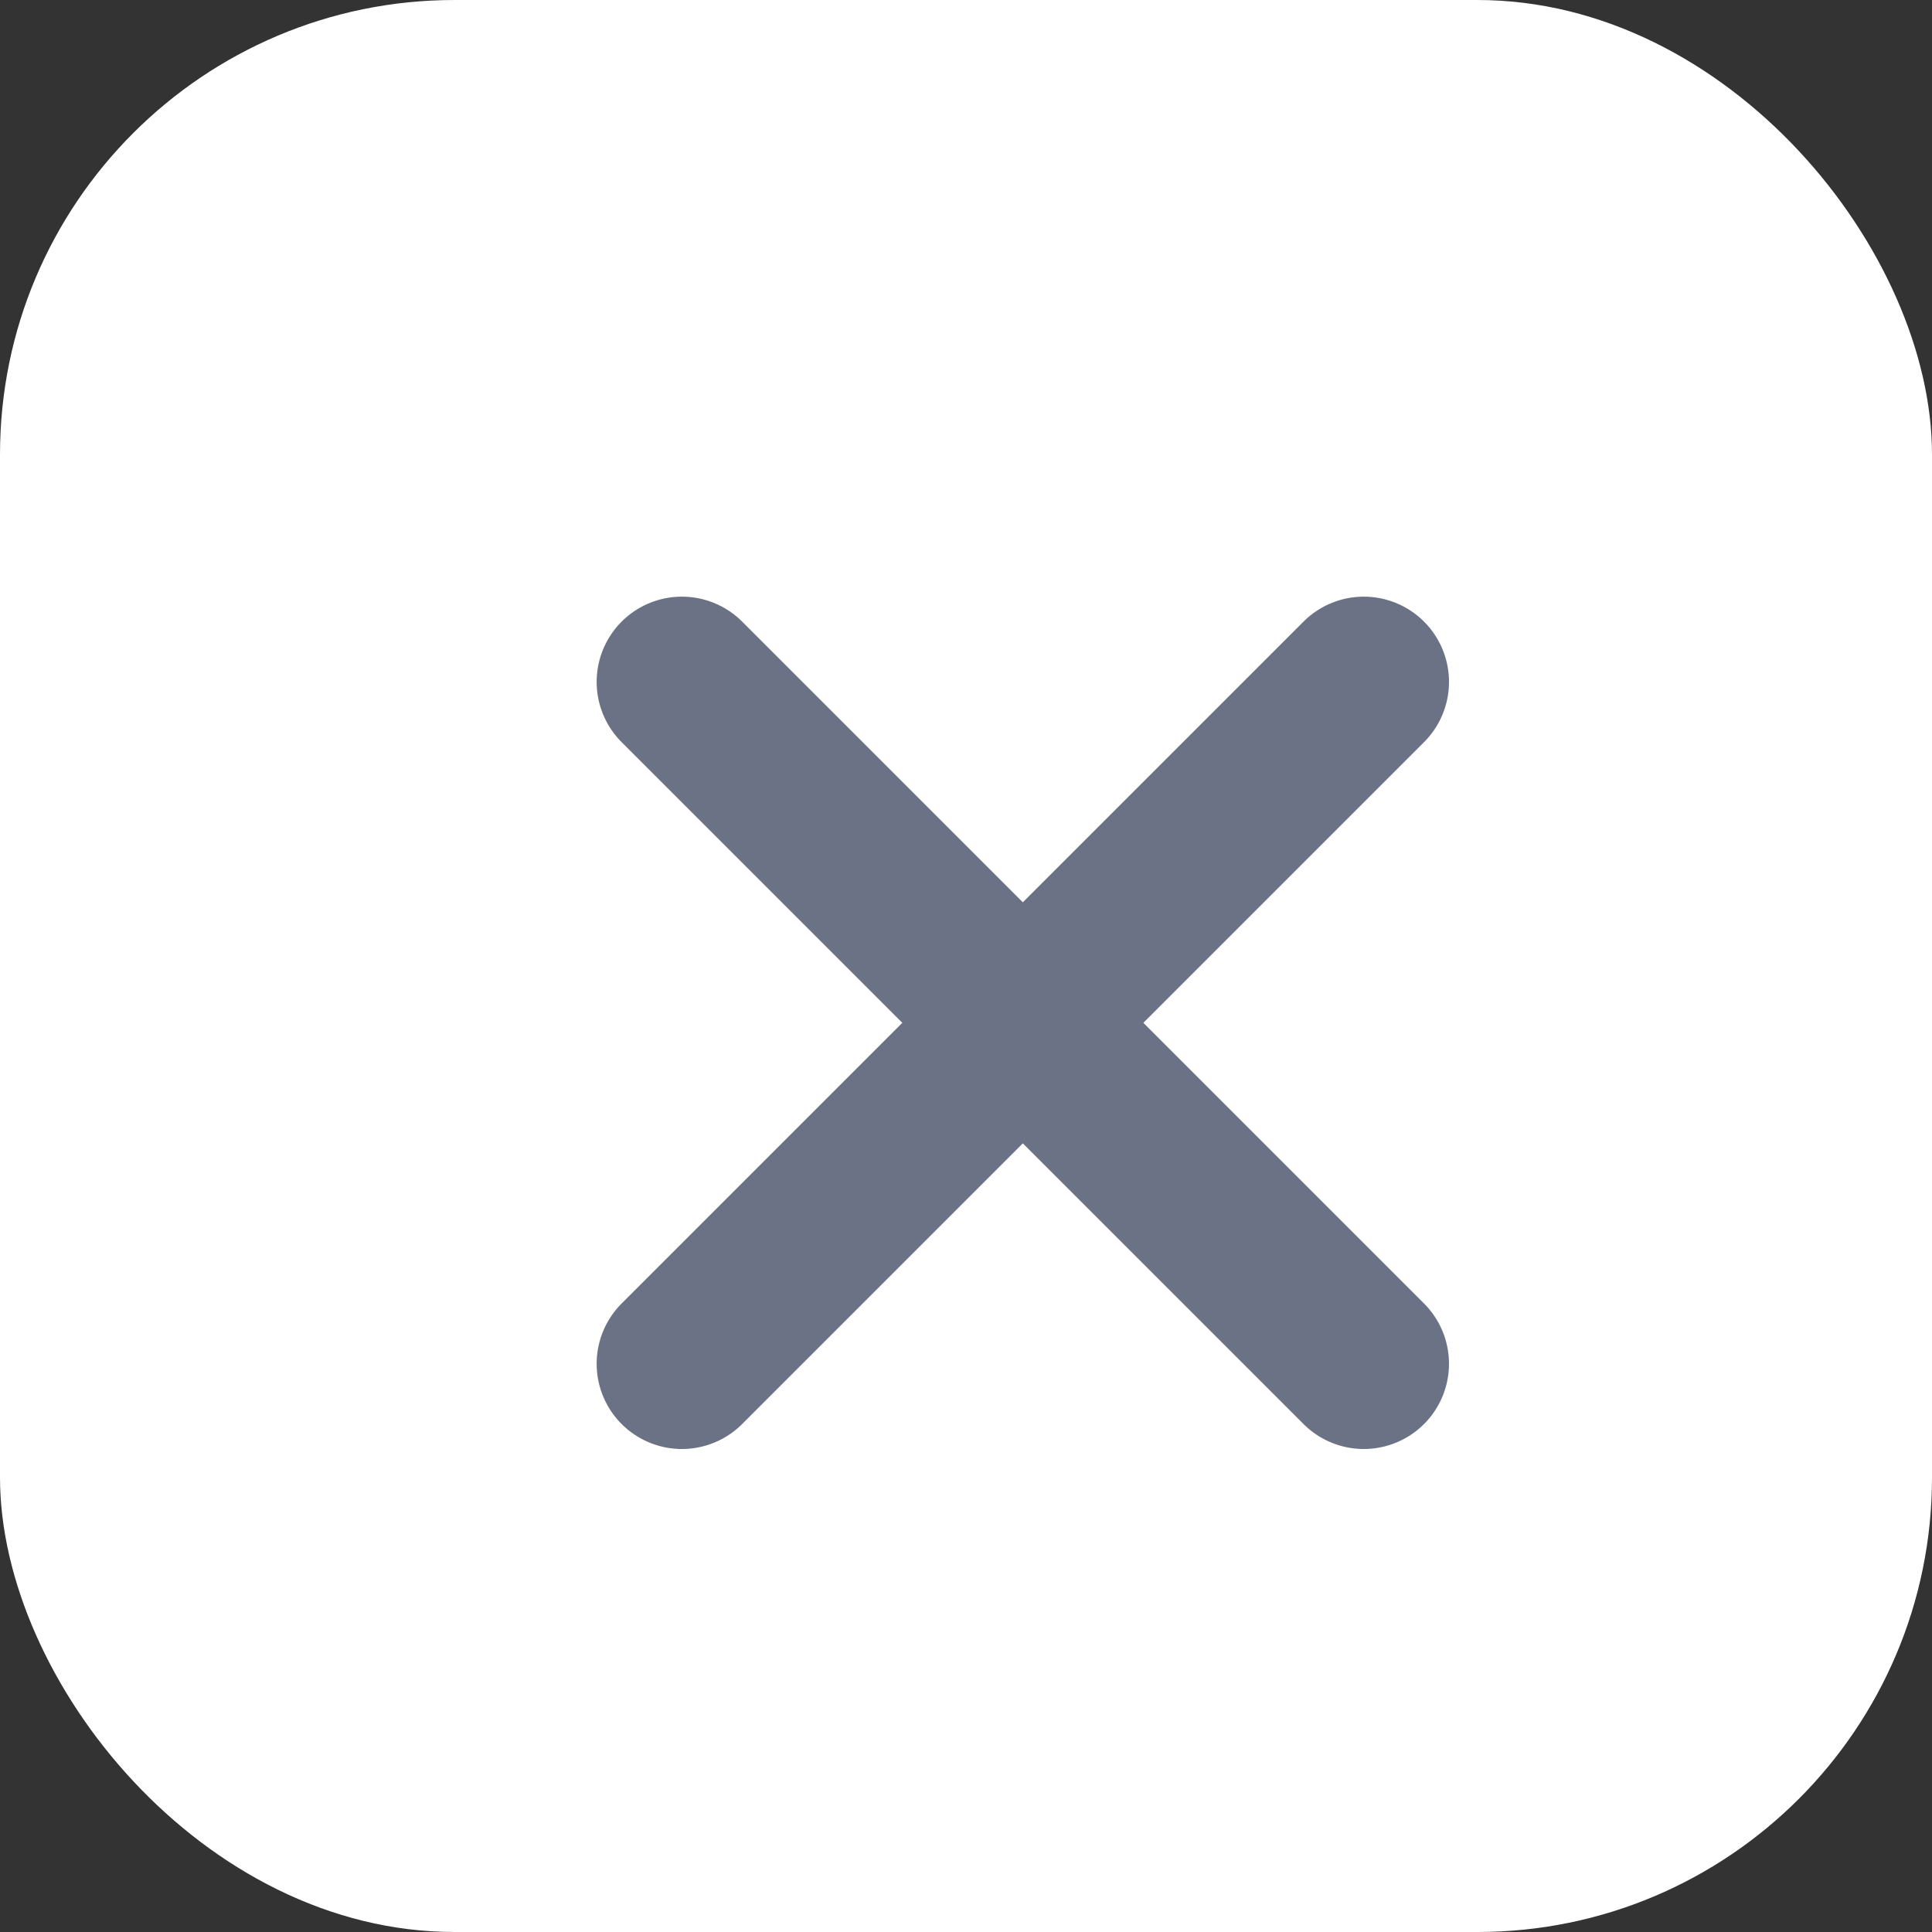 <?xml version="1.0" encoding="UTF-8"?>
<svg id="Capa_2" data-name="Capa 2" xmlns="http://www.w3.org/2000/svg" viewBox="0 0 17 17">
  <rect x="0" y="0" width="17" height="17" fill="#333333" stroke="none"/>
  <defs>
    <style>
      .cls-1 {
        fill: #fff;
      }

      .cls-2 {
        fill: none;
        stroke: #6b7286;
        stroke-linecap: round;
        stroke-width: 1.5px;
      }
    </style>
  </defs>
  <g id="Capa_2-2" data-name="Capa 2">
    <rect class="cls-1" width="17" height="17" rx="4" ry="4"/>
    <path class="cls-2" d="m6,6l6,6"/>
    <path class="cls-2" d="m12,6l-6,6"/>
  </g>
</svg>